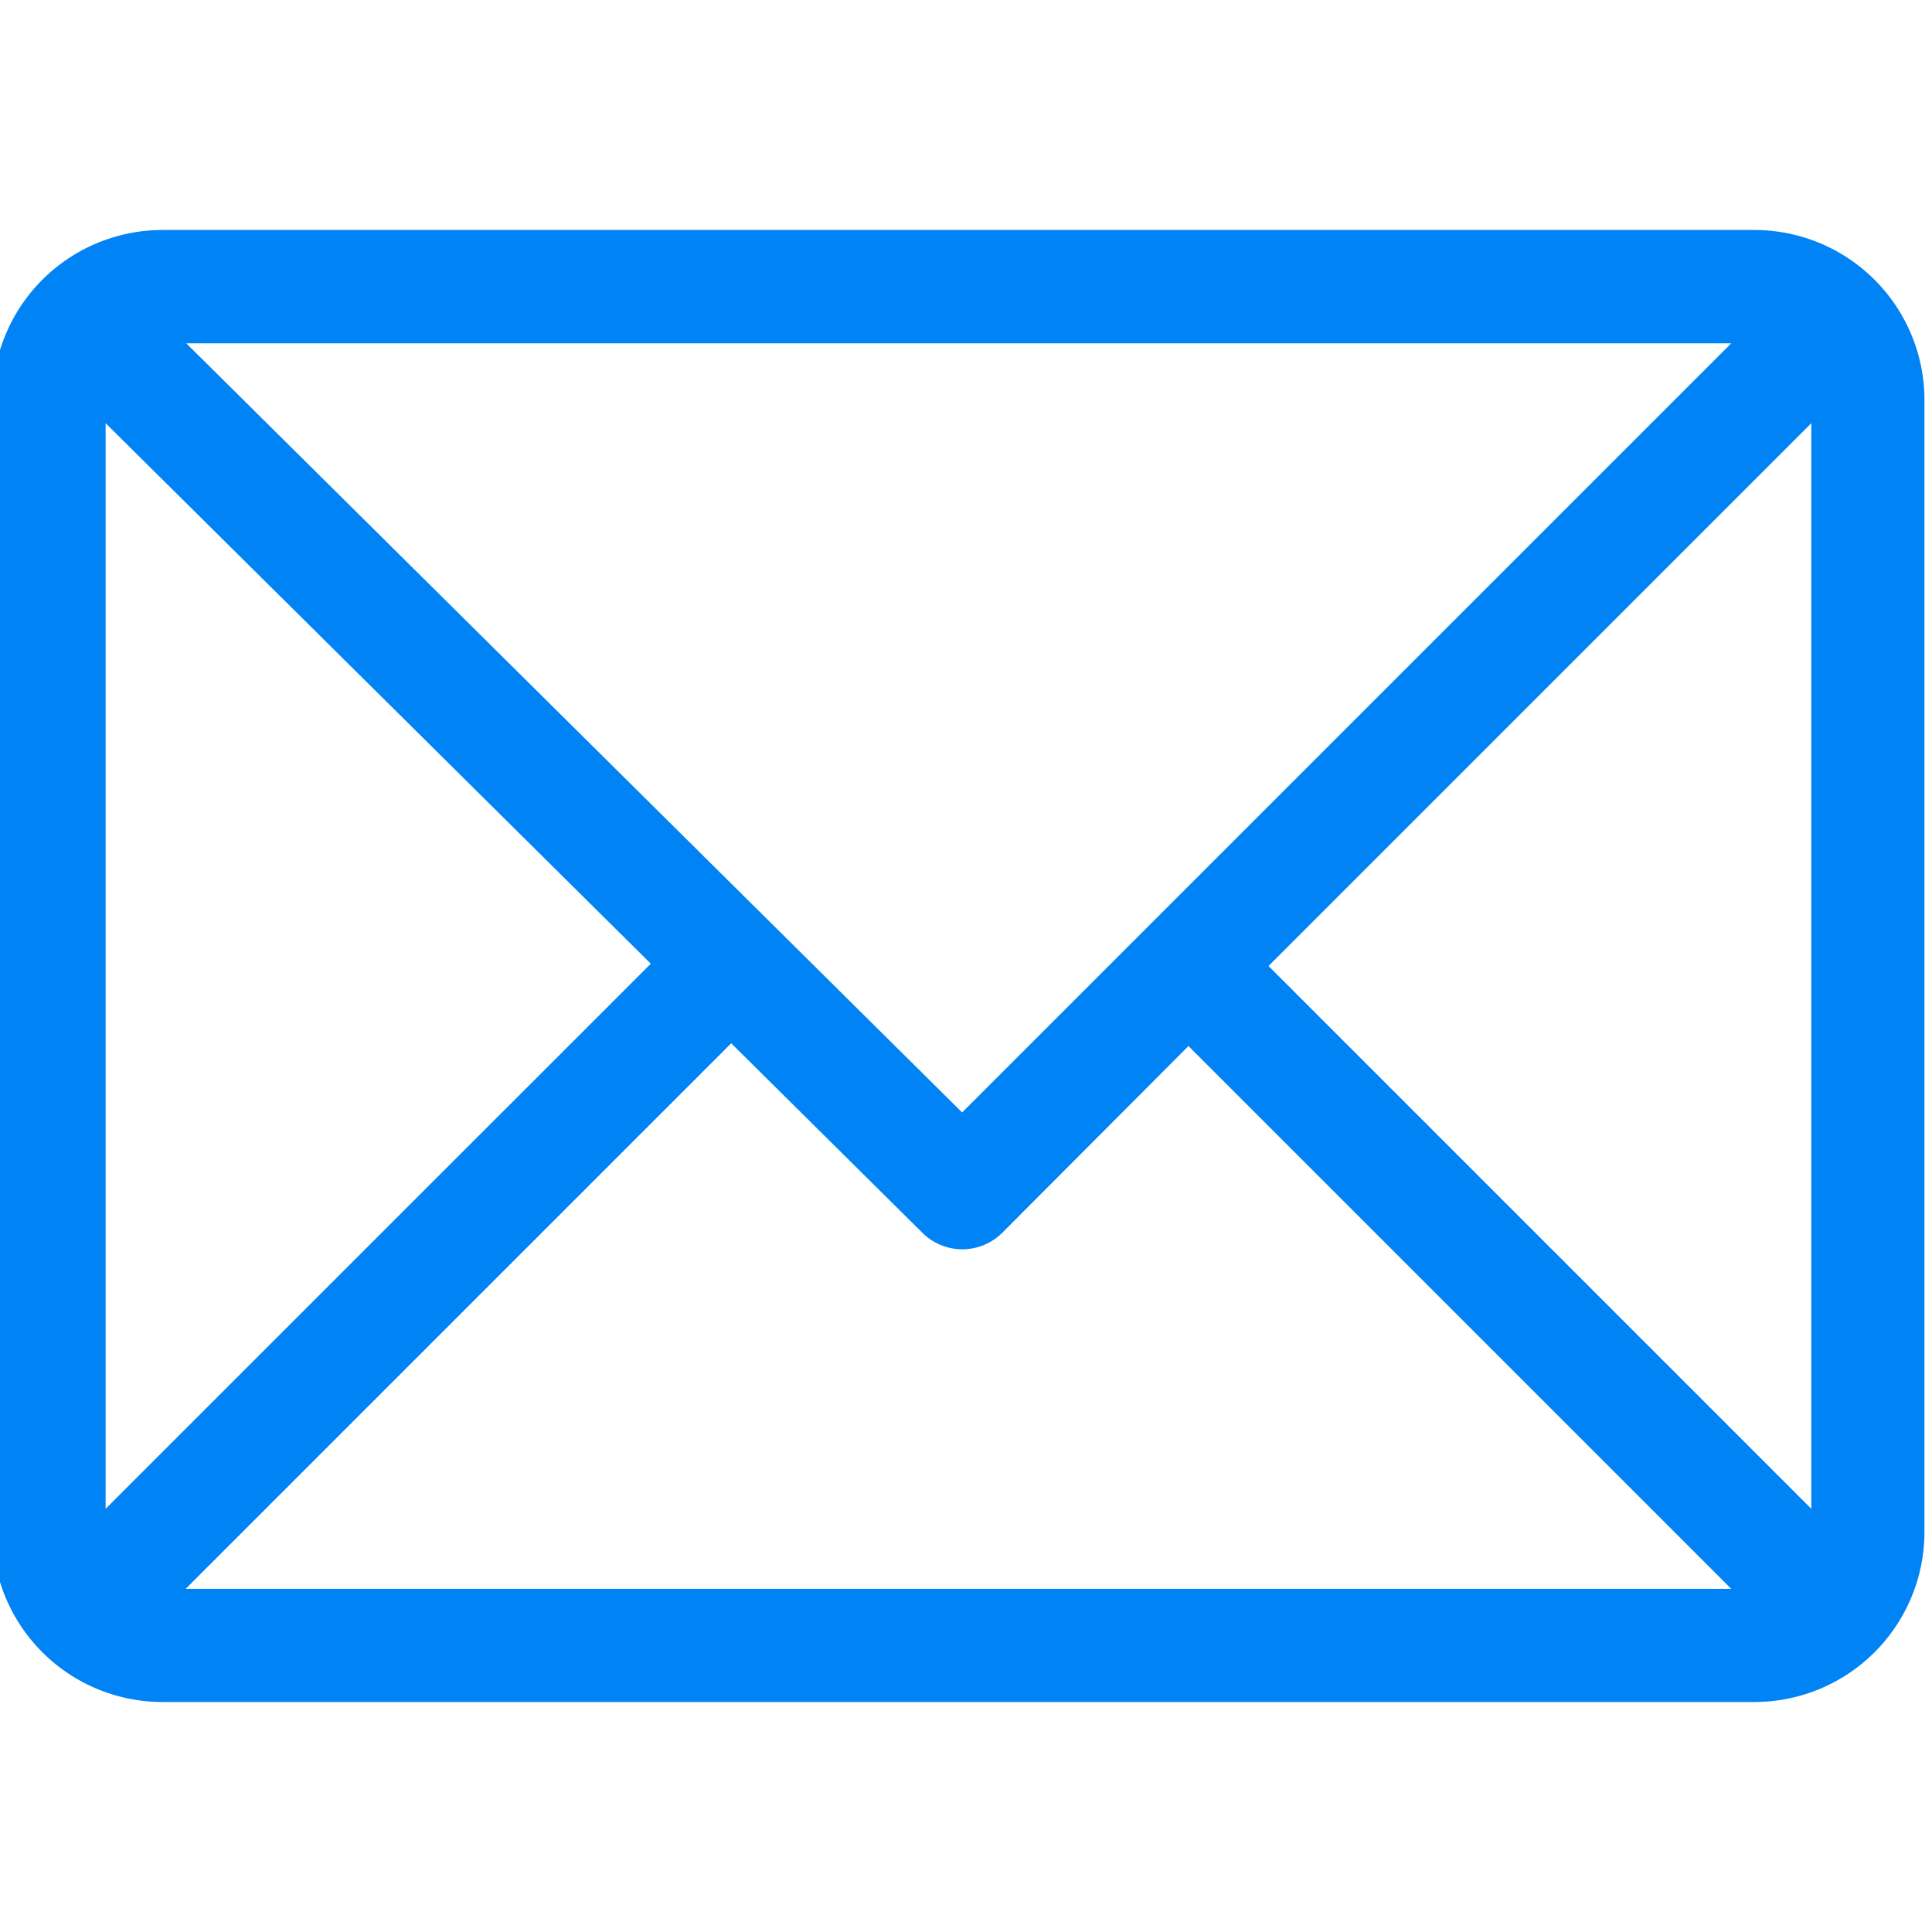 <svg xmlns="http://www.w3.org/2000/svg" xmlns:xlink="http://www.w3.org/1999/xlink" width="21" height="21" viewBox="0 0 21 21"><defs><style>.a,.c{fill:#0083f5;}.a{stroke:#707070;}.b{clip-path:url(#a);}</style><clipPath id="a"><rect class="a" width="21" height="21" transform="translate(0.082)"/></clipPath></defs><g class="b" transform="translate(-0.082)"><g transform="translate(0 2.502)"><path class="c" d="M19.154,2.5H1.846A1.849,1.849,0,0,0,0,4.348v12.3A1.849,1.849,0,0,0,1.846,18.5H19.154A1.849,1.849,0,0,0,21,16.652V4.348A1.849,1.849,0,0,0,19.154,2.5ZM18.9,3.732l-8.36,8.36L2.107,3.732ZM1.23,16.4V4.6l5.926,5.875Zm.87.87,5.93-5.93,2.078,2.06a.615.615,0,0,0,.868,0L13,11.37l5.9,5.9ZM19.77,16.4l-5.9-5.9,5.9-5.9Z" transform="translate(0 -2.502)"/></g></g></svg>